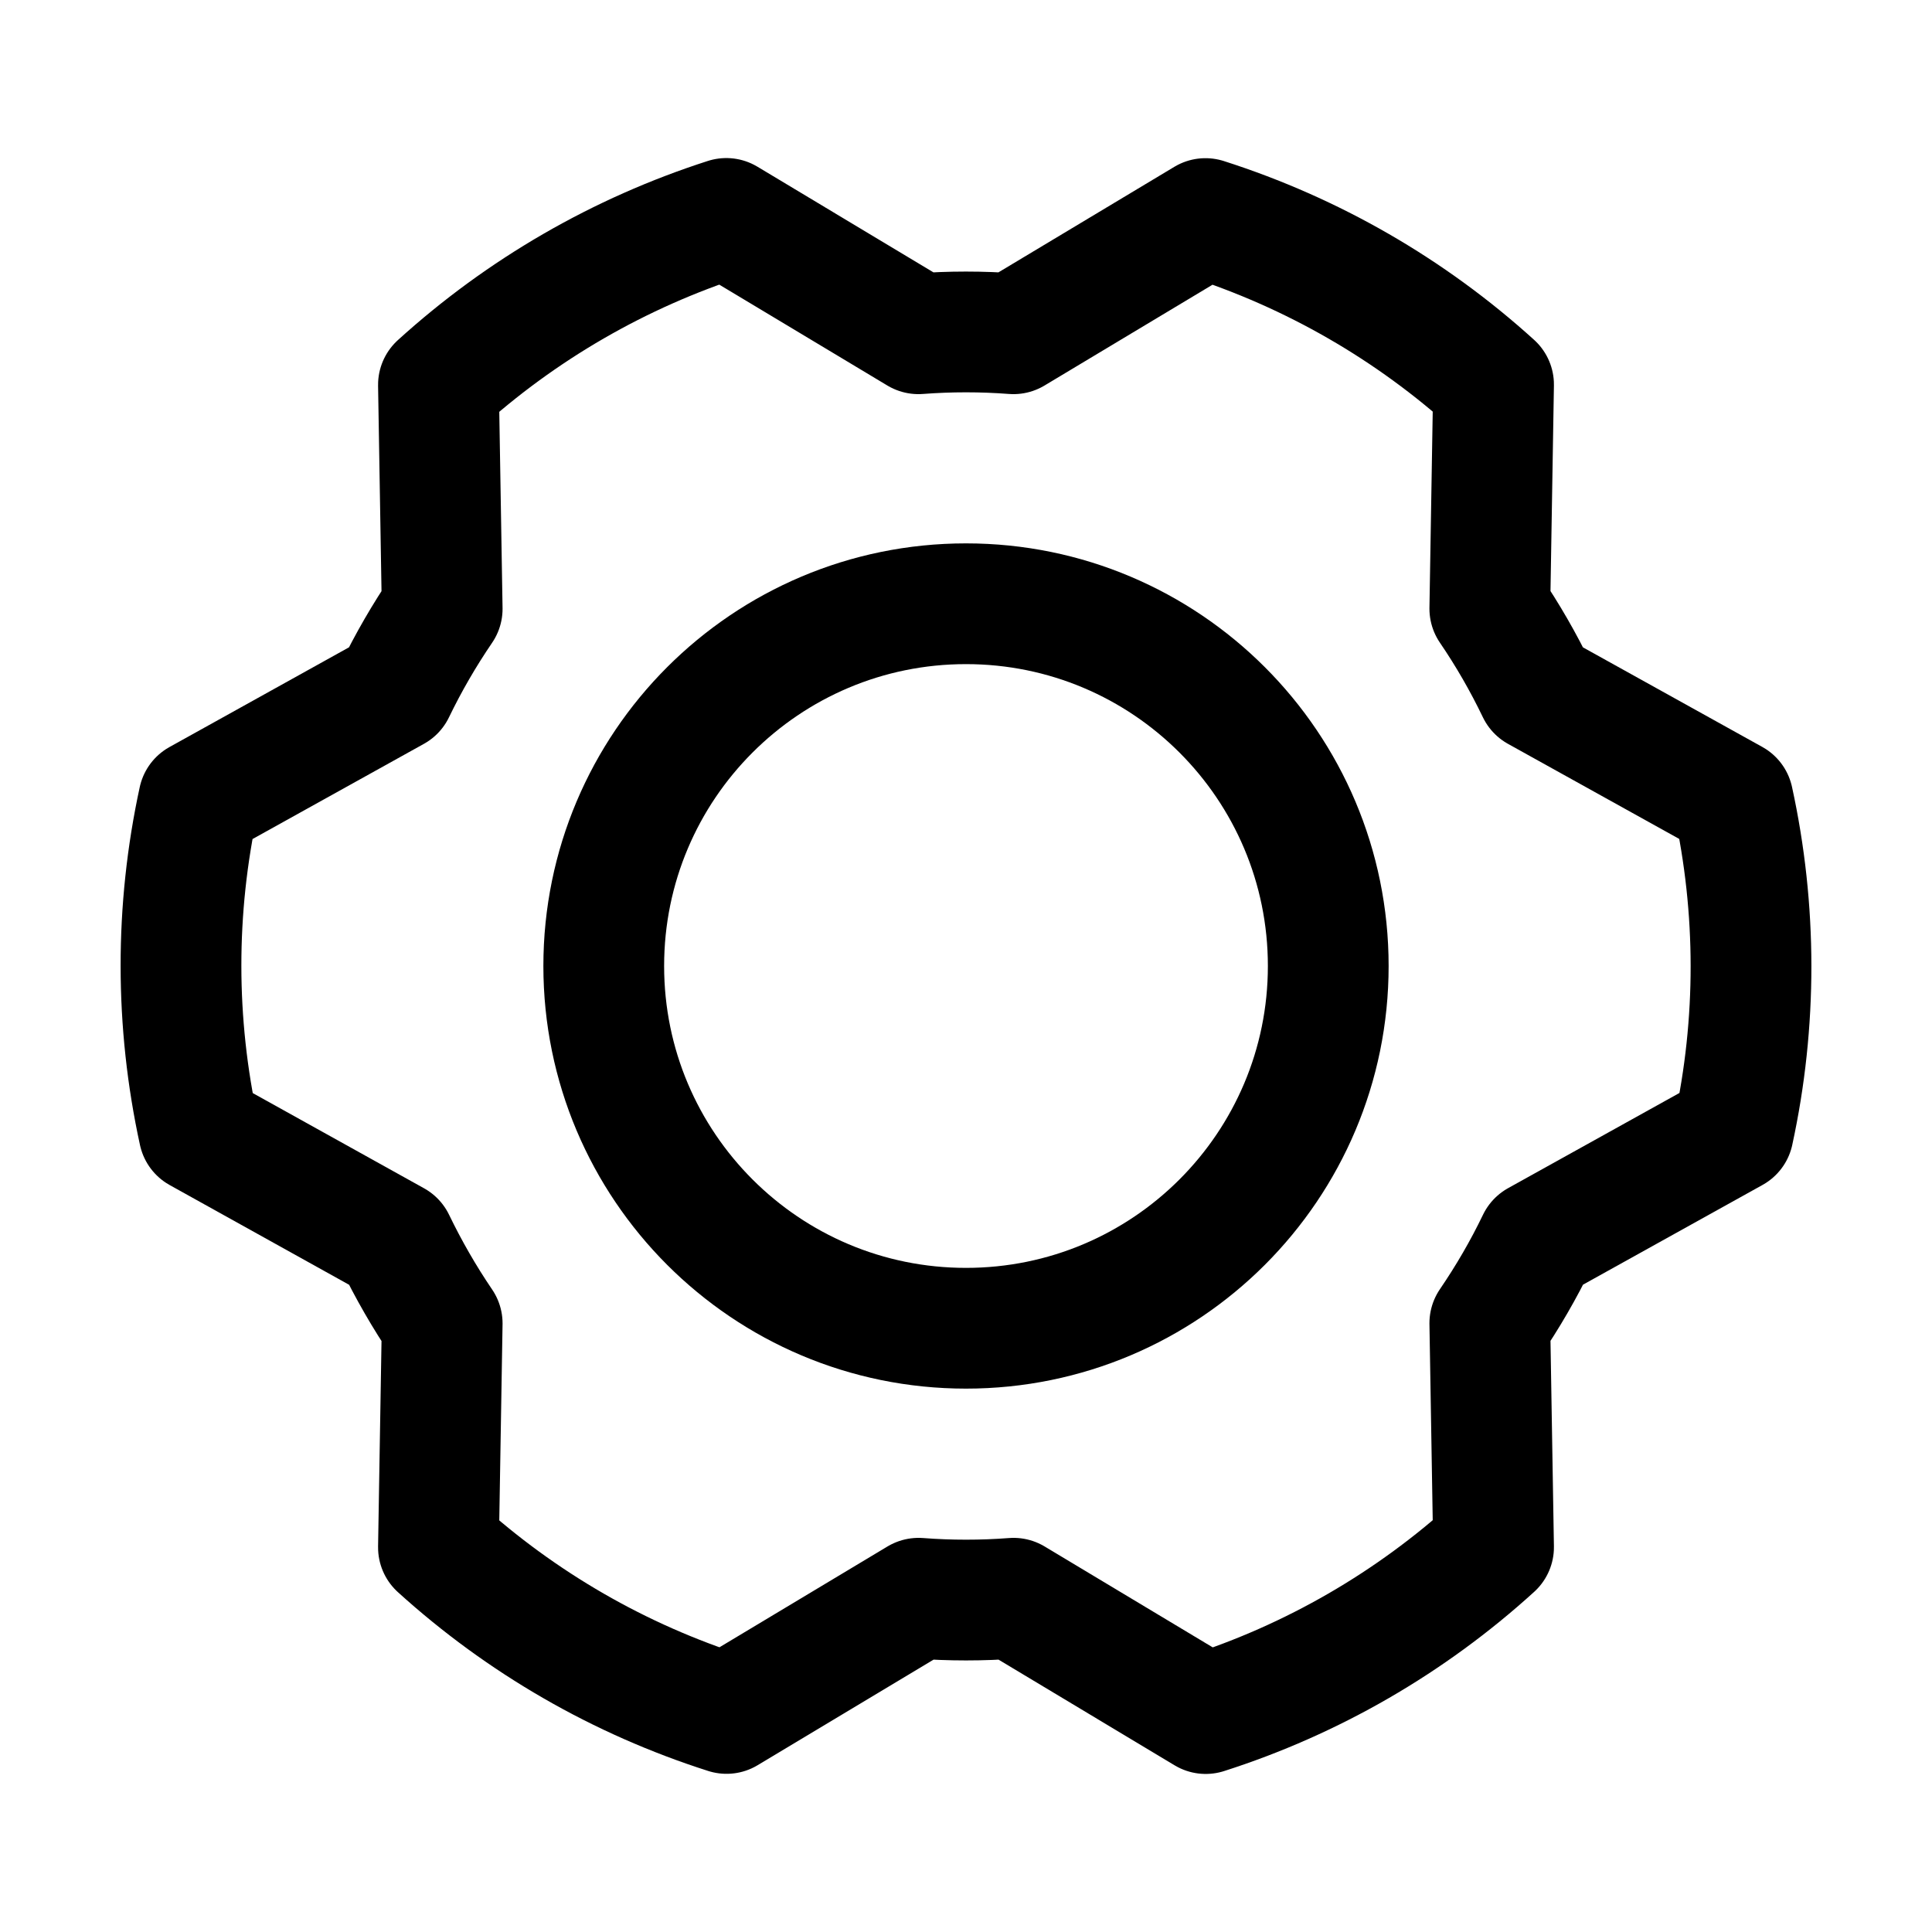 <svg width="16" height="16" viewBox="0 0 16 16" fill="none" xmlns="http://www.w3.org/2000/svg">
<path d="M8 11C9.657 11 11 9.657 11 8C11 6.343 9.657 5 8 5C6.343 5 5 6.343 5 8C5 9.657 6.343 11 8 11Z" stroke="currentColor" stroke-linecap="round" stroke-linejoin="round"/>
<path d="M12.338 5.041C12.486 5.258 12.617 5.486 12.731 5.723L14.352 6.623C14.55 7.53 14.551 8.469 14.354 9.376L12.732 10.277C12.618 10.514 12.486 10.741 12.338 10.958L12.369 12.813C11.682 13.438 10.869 13.908 9.985 14.191L8.394 13.236C8.132 13.256 7.869 13.256 7.607 13.236L6.017 14.19C5.132 13.908 4.319 13.439 3.631 12.815L3.662 10.96C3.514 10.742 3.383 10.514 3.269 10.278L1.648 9.377C1.45 8.47 1.449 7.531 1.646 6.624L3.268 5.723C3.382 5.487 3.514 5.259 3.662 5.042L3.631 3.187C4.318 2.563 5.131 2.093 6.015 1.809L7.606 2.764C7.868 2.744 8.131 2.744 8.393 2.764L9.983 1.81C10.868 2.093 11.681 2.561 12.369 3.185L12.338 5.041Z" stroke="currentColor" stroke-linecap="round" stroke-linejoin="round"/>
</svg>
